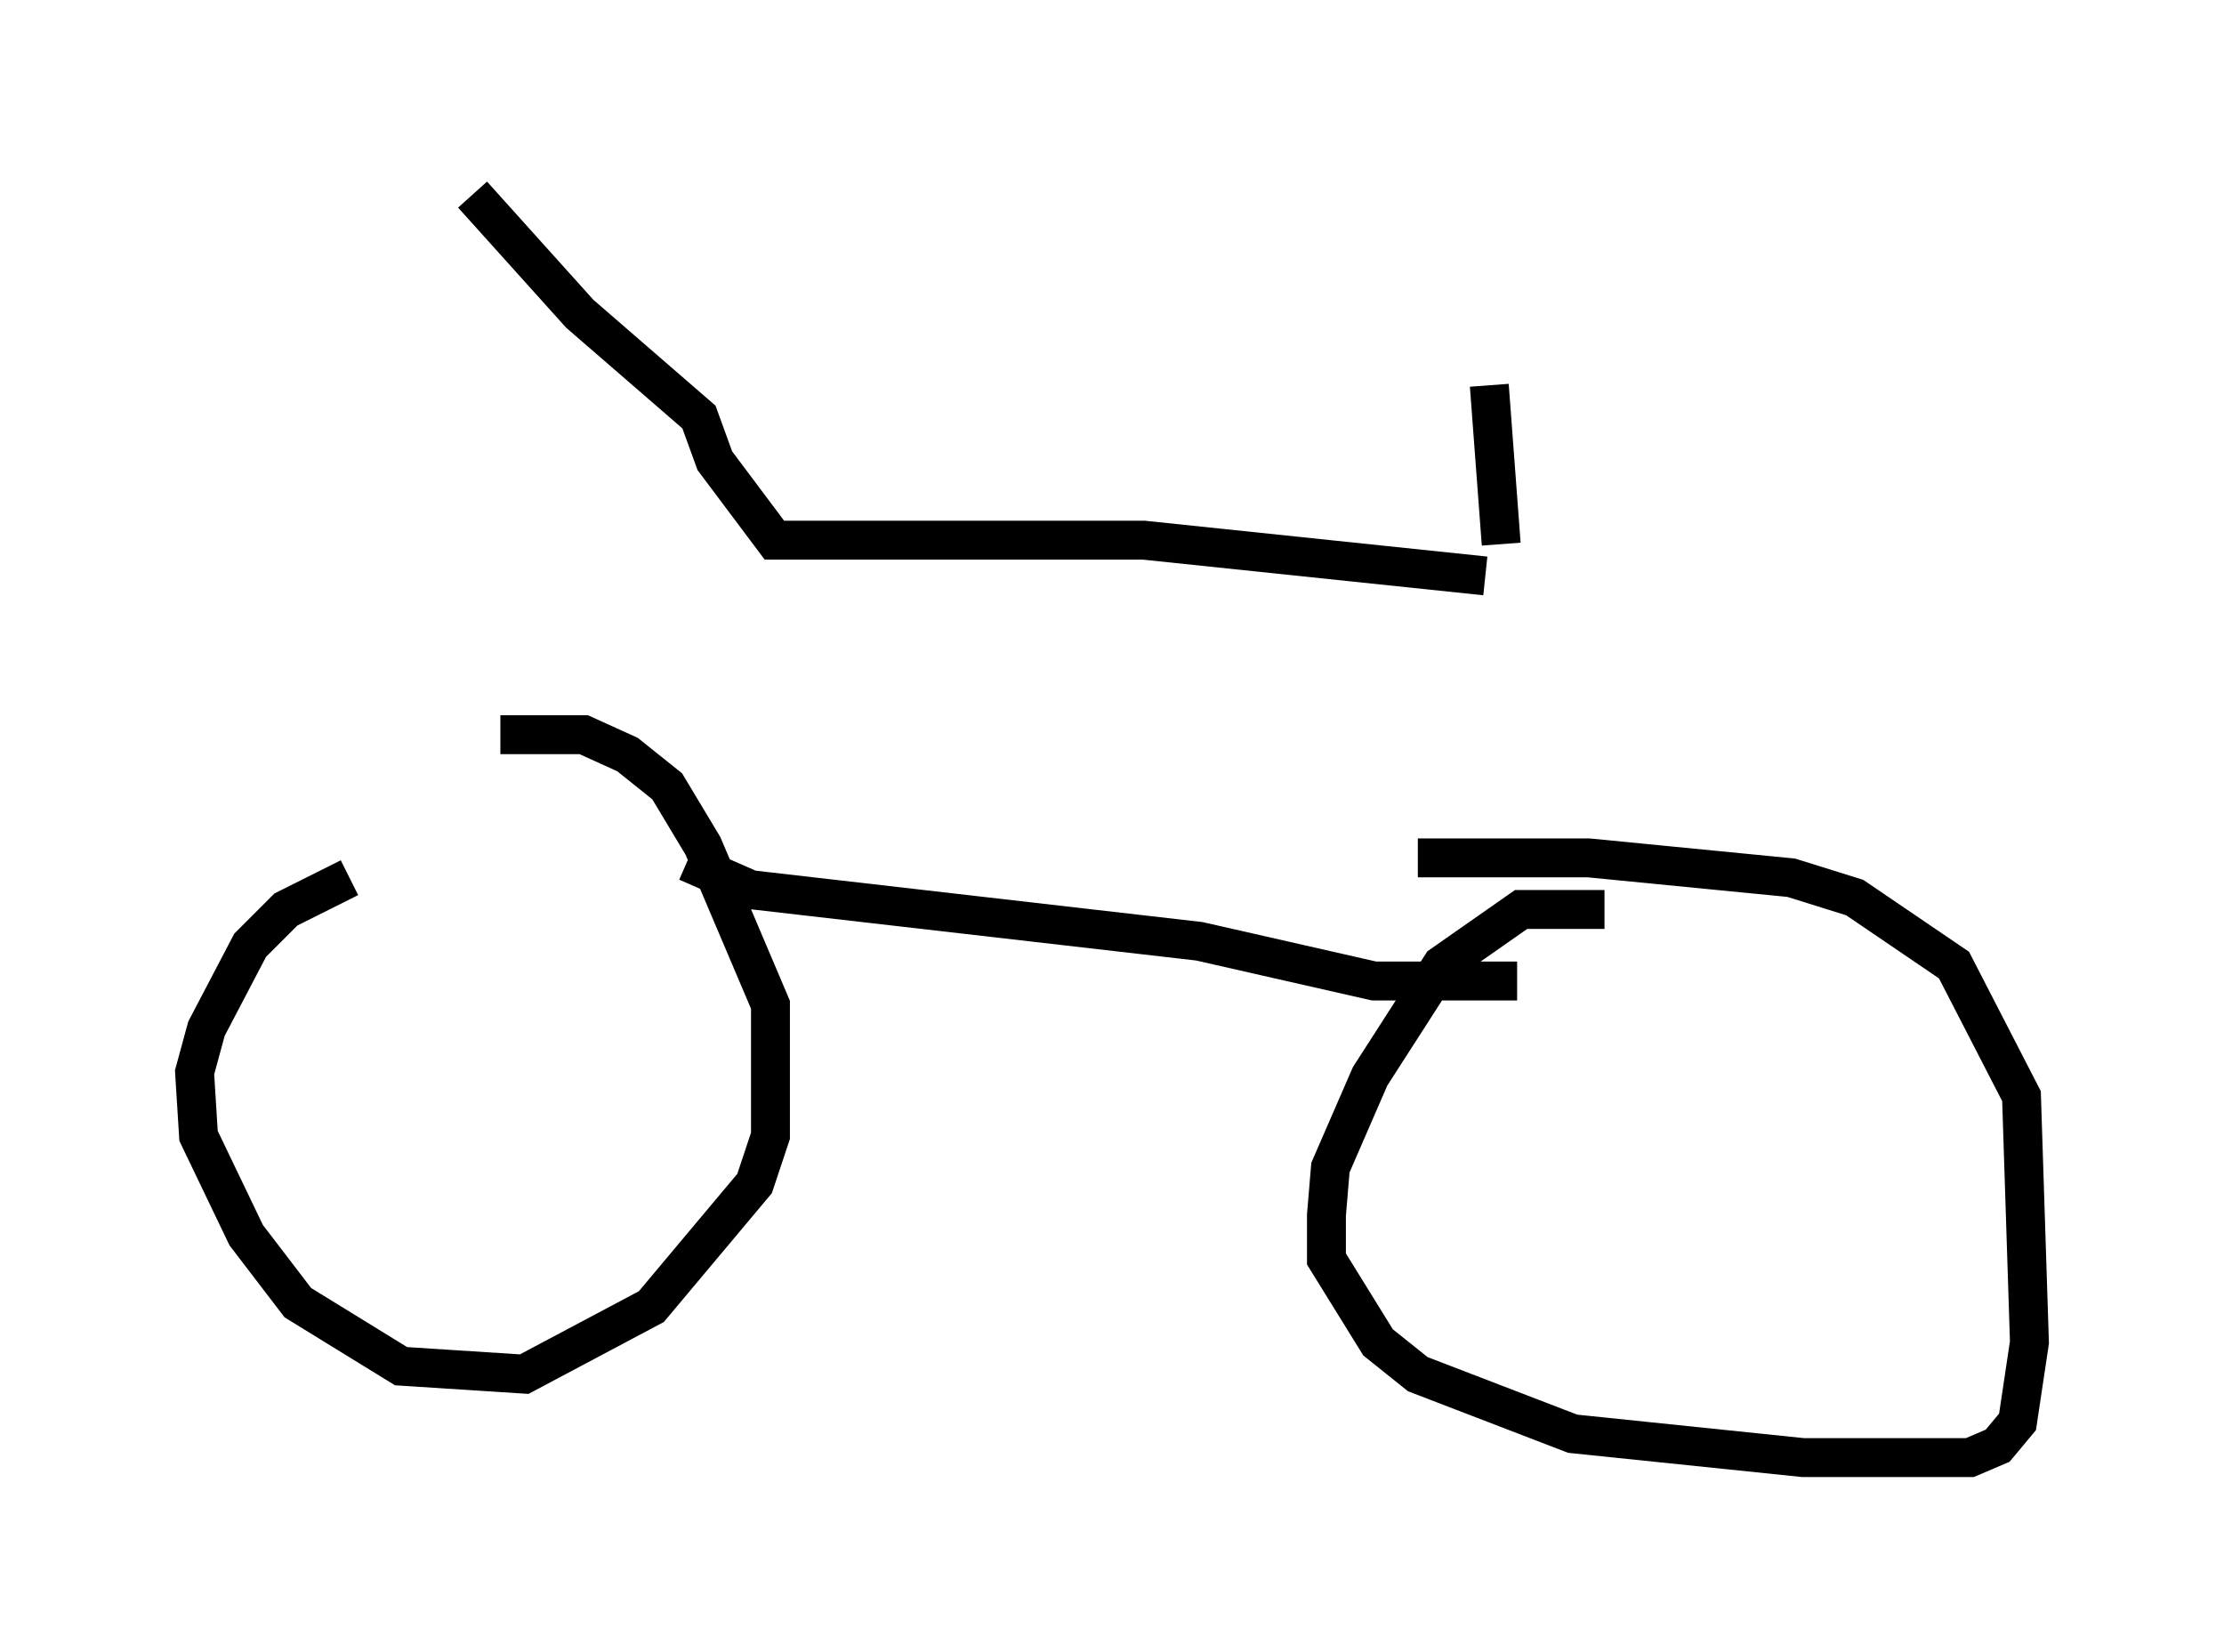 <?xml version="1.0" encoding="utf-8" ?>
<svg baseProfile="full" height="42.463" version="1.1" width="57.163" xmlns="http://www.w3.org/2000/svg" xmlns:ev="http://www.w3.org/2001/xml-events" xmlns:xlink="http://www.w3.org/1999/xlink"><defs /><rect fill="white" height="42.463" width="57.163" x="0" y="0" /><path d="M11.738, 21.946 m-2.756, 0.613 l-1.633, 0.817 -0.919, 0.919 l-1.123, 2.144 -0.306, 1.123 l0.102, 1.633 1.225, 2.552 l1.327, 1.735 2.654, 1.633 l3.165, 0.204 3.267, -1.735 l2.654, -3.165 0.408, -1.225 l0.0, -3.369 -1.735, -4.083 l-0.919, -1.531 -1.021, -0.817 l-1.123, -0.51 -2.144, 0.0 m28.379, 4.492 l-2.144, 0.0 -2.042, 1.429 l-1.838, 2.858 -1.021, 2.348 l-0.102, 1.225 0.0, 1.123 l1.327, 2.144 1.021, 0.817 l3.981, 1.531 5.921, 0.613 l4.288, 0.0 0.715, -0.306 l0.51, -0.613 0.306, -2.042 l-0.204, -6.329 -1.735, -3.369 l-2.552, -1.735 -1.633, -0.51 l-5.206, -0.51 -4.39, 0.0 m-18.784, 0.102 l1.633, 0.715 11.536, 1.327 l4.492, 1.021 3.675, 0.0 m-26.848, -20.213 l2.756, 3.063 3.063, 2.654 l0.408, 1.123 1.531, 2.042 l9.494, 0.0 8.779, 0.919 m0.102, -4.9 l0.306, 4.083 m-0.613, -7.452 " fill="none" stroke="black" stroke-width="1" /></svg>